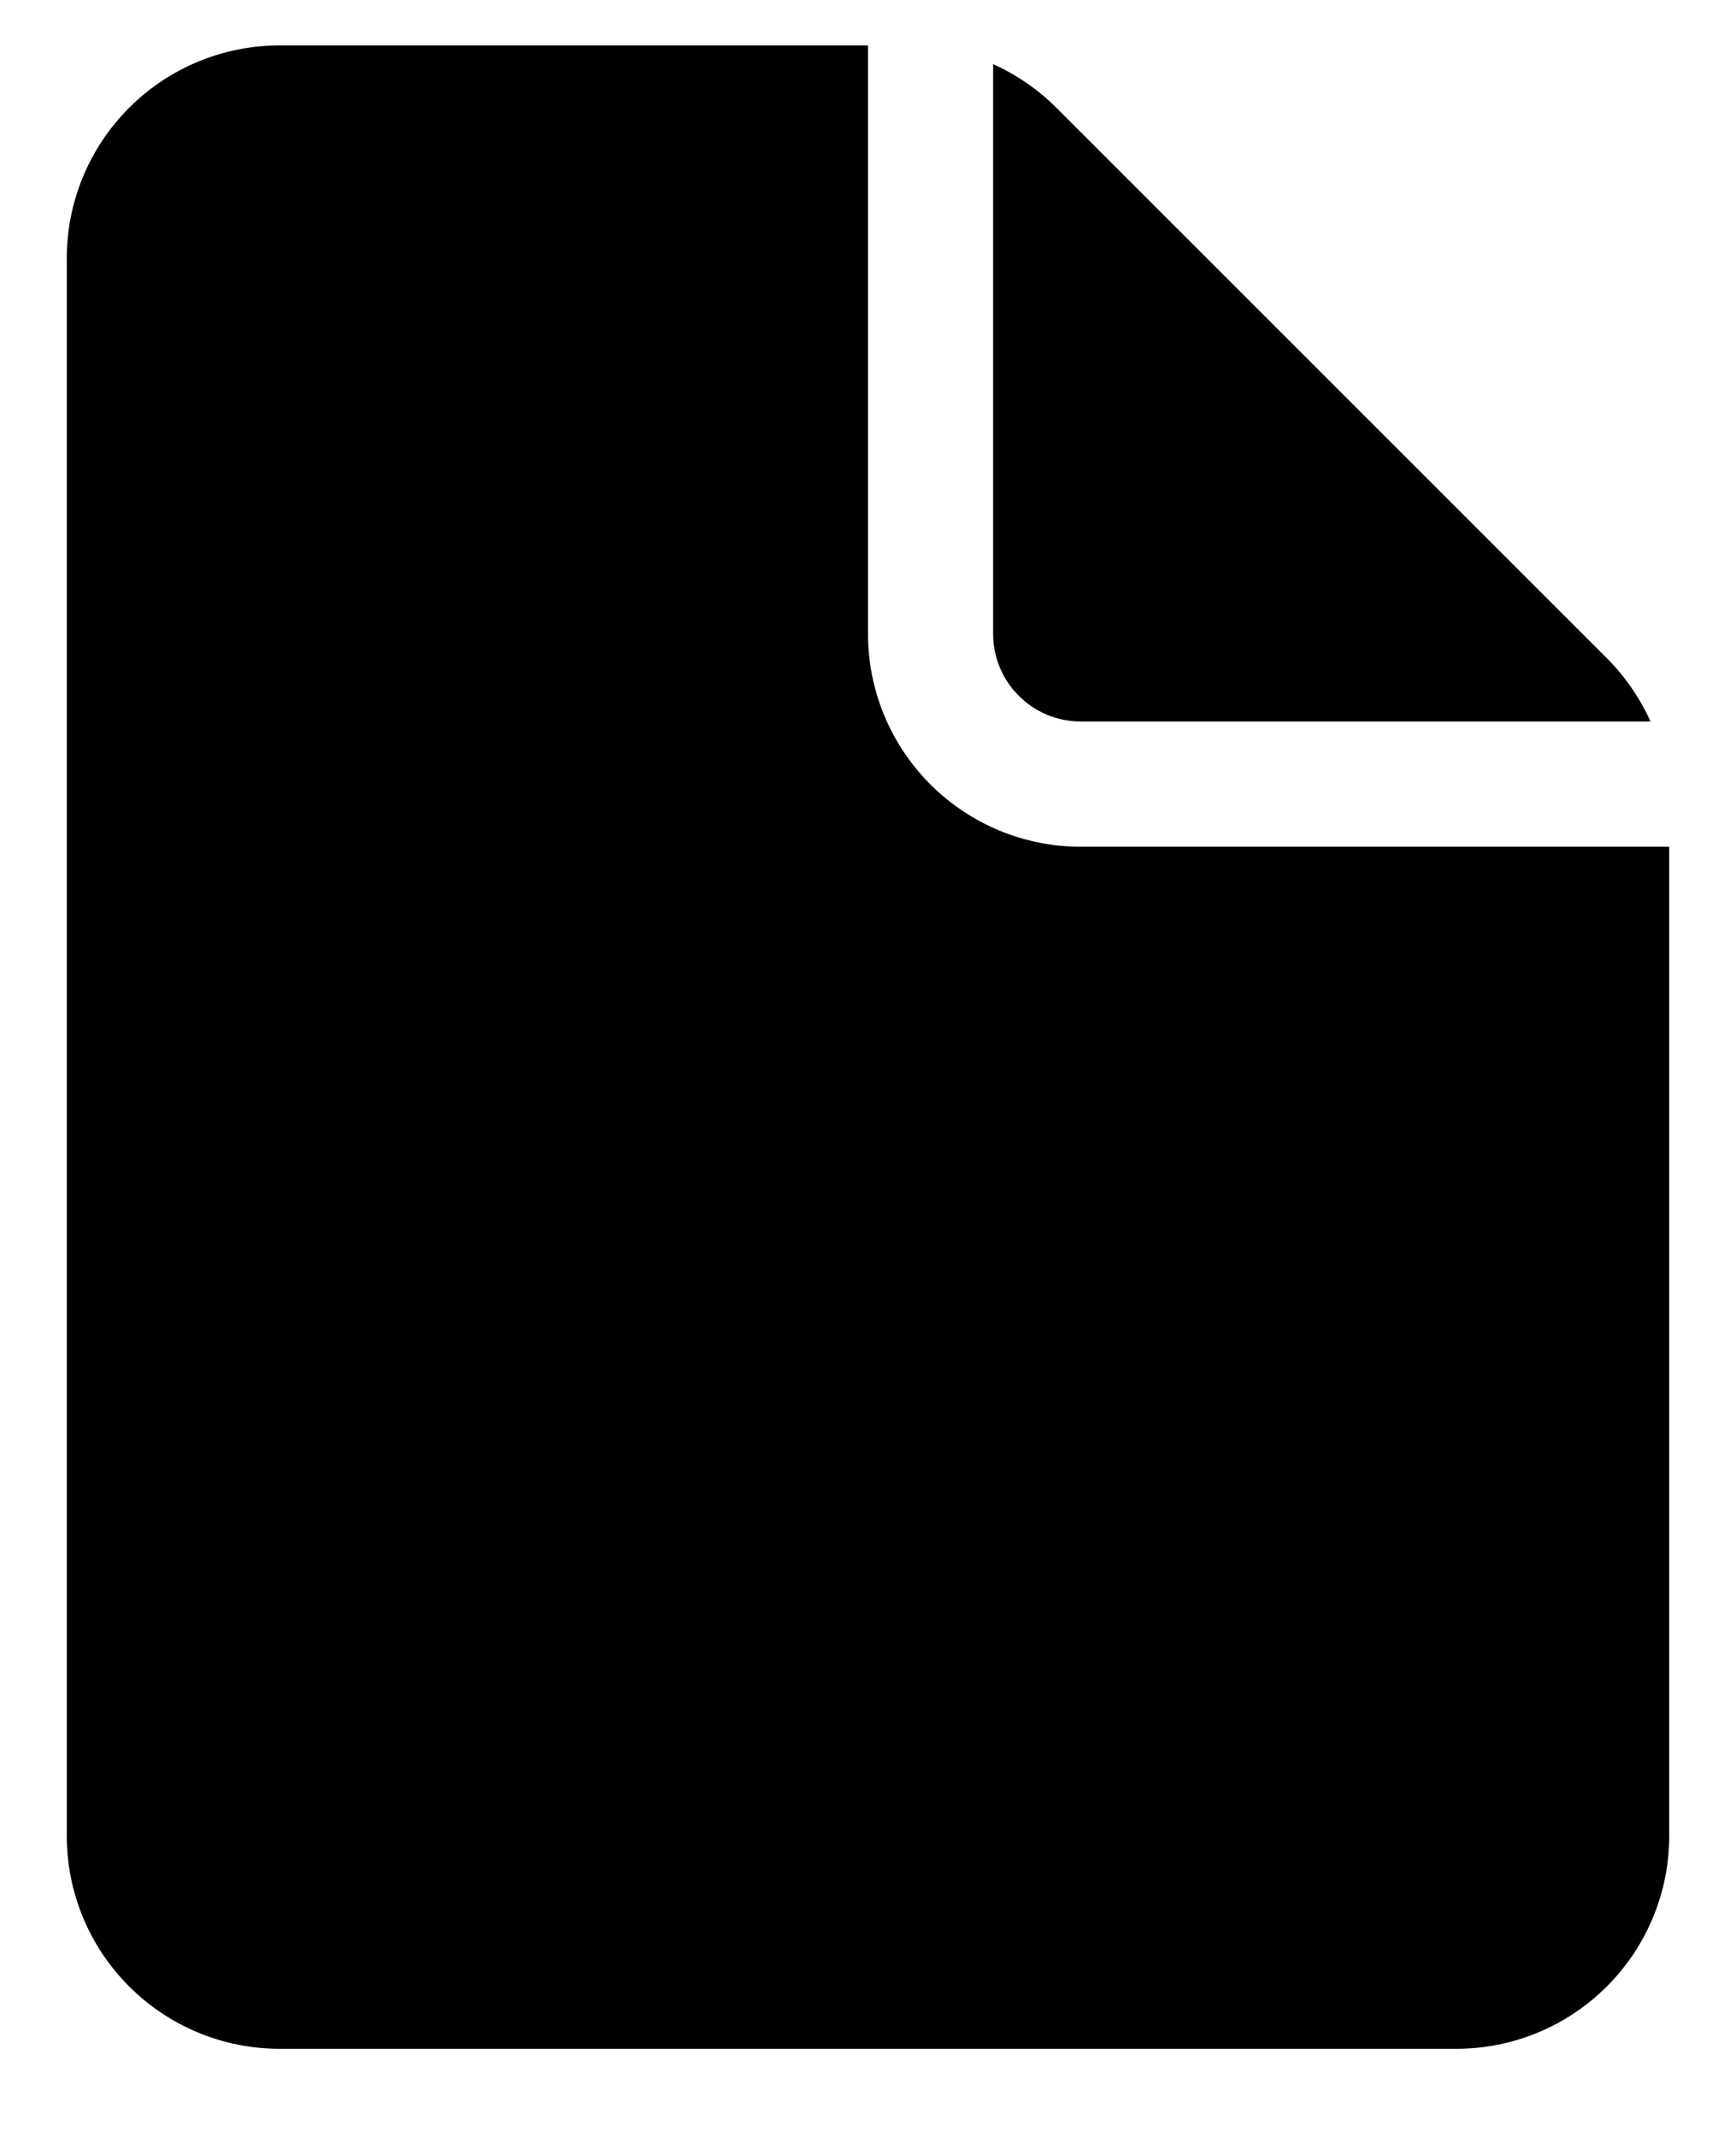 <svg width="13" height="16" viewBox="0 0 13 16" fill="none" xmlns="http://www.w3.org/2000/svg">
<path d="M6.5 0.34H2.094C1.671 0.34 1.266 0.508 0.967 0.807C0.668 1.106 0.5 1.511 0.5 1.934V13.746C0.5 14.169 0.668 14.574 0.967 14.873C1.266 15.172 1.671 15.34 2.094 15.34H10.906C11.329 15.34 11.734 15.172 12.033 14.873C12.332 14.574 12.5 14.169 12.5 13.746V6.34H8.094C7.671 6.34 7.266 6.172 6.967 5.873C6.668 5.574 6.5 5.169 6.5 4.746V0.34ZM12.36 5.402C12.28 5.226 12.17 5.066 12.034 4.929L7.911 0.807C7.774 0.67 7.613 0.56 7.437 0.48V4.746C7.437 5.108 7.731 5.402 8.093 5.402H12.36Z" fill="black"/>
</svg>
